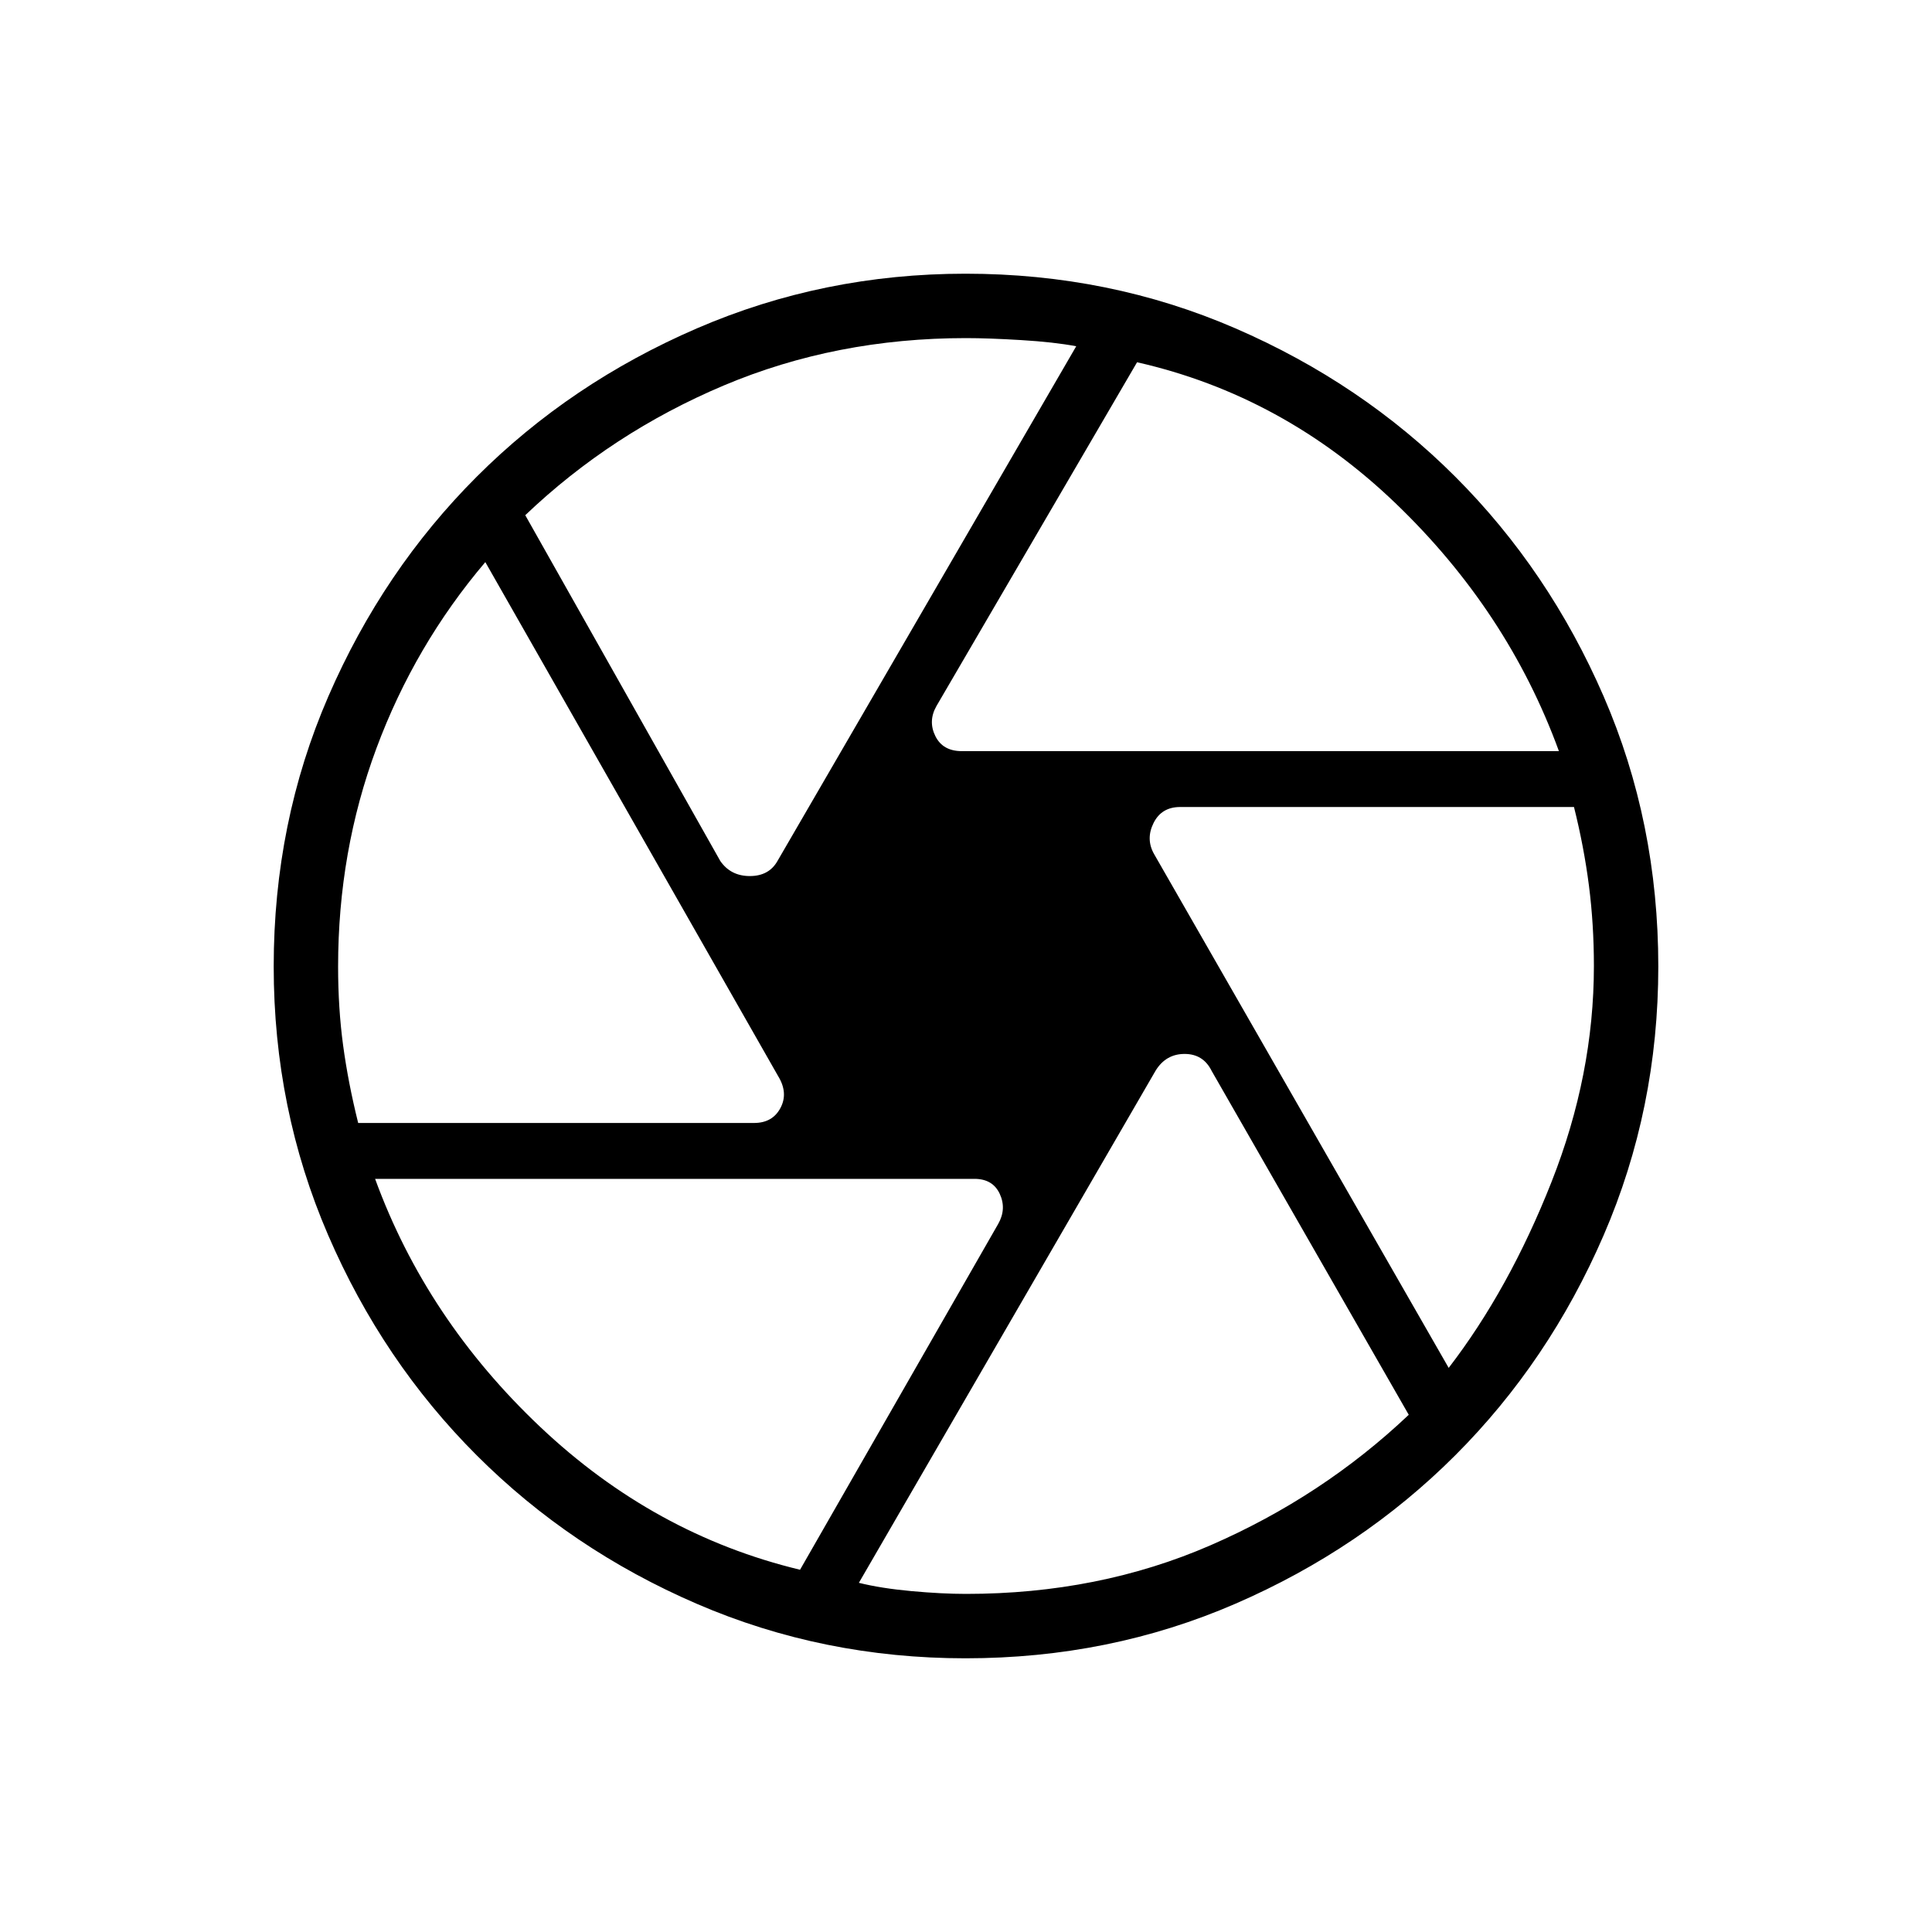 <svg xmlns="http://www.w3.org/2000/svg" height="20" viewBox="0 -960 960 960" width="20"><path d="M477.889-586.769h296.726q-25.448-69.717-81.262-123.243Q637.538-763.538 565-780l-99.692 170.846q-4.231 7.462-.534 14.923 3.698 7.462 13.115 7.462Zm-119.966 54.615q5.176 7.462 14.665 7.462 9.489 0 13.72-7.462l148.461-255.798q-11-2.08-27.384-3.064Q491-792 480-792q-64.533 0-120.267 23.5Q304-745 261-704l96.923 171.846ZM177.975-402h196.696q9.181 0 13.14-7.462 3.958-7.461-1.152-15.805L241.154-680.692q-35.077 41.307-54.116 92.527Q168-536.945 168-479.727q0 20.727 2.5 39.227 2.5 18.5 7.475 38.5Zm219.563 222L496-351.846q4.231-7.462.772-14.923-3.458-7.462-12.583-7.462H186.385q25.448 69.717 82.031 123.243Q325-197.462 397.538-180ZM480-168q66 0 121.557-24.185T700-257l-97.923-170.846q-4.176-8.462-13.459-8.462-9.282 0-14.401 8.307L426.769-173.507q11 2.738 26.116 4.122Q468-168 480-168Zm239.846-112.308q30-39 51.077-92.346Q792-426 792-480q0-20.737-2.474-39.994-2.474-19.256-7.422-39.006H586.385q-9.237 0-13.196 7.962-3.958 7.961.273 15.423l146.384 255.307ZM480-480Zm-.243 344q-70.785 0-133.448-27.039-62.664-27.04-109.447-73.823-46.783-46.783-73.823-109.447Q136-408.972 136-479.757q0-71.648 27.163-134.232 27.163-62.583 73.714-109.134t109.408-73.714Q409.143-824 479.75-824q71.469 0 134.146 27.163 62.676 27.163 109.227 73.714t73.714 109.134Q824-551.405 824-479.757q0 70.785-27.163 133.557-27.163 62.772-73.714 109.323-46.551 46.551-109.134 73.714Q551.405-136 479.757-136Z"/></svg>